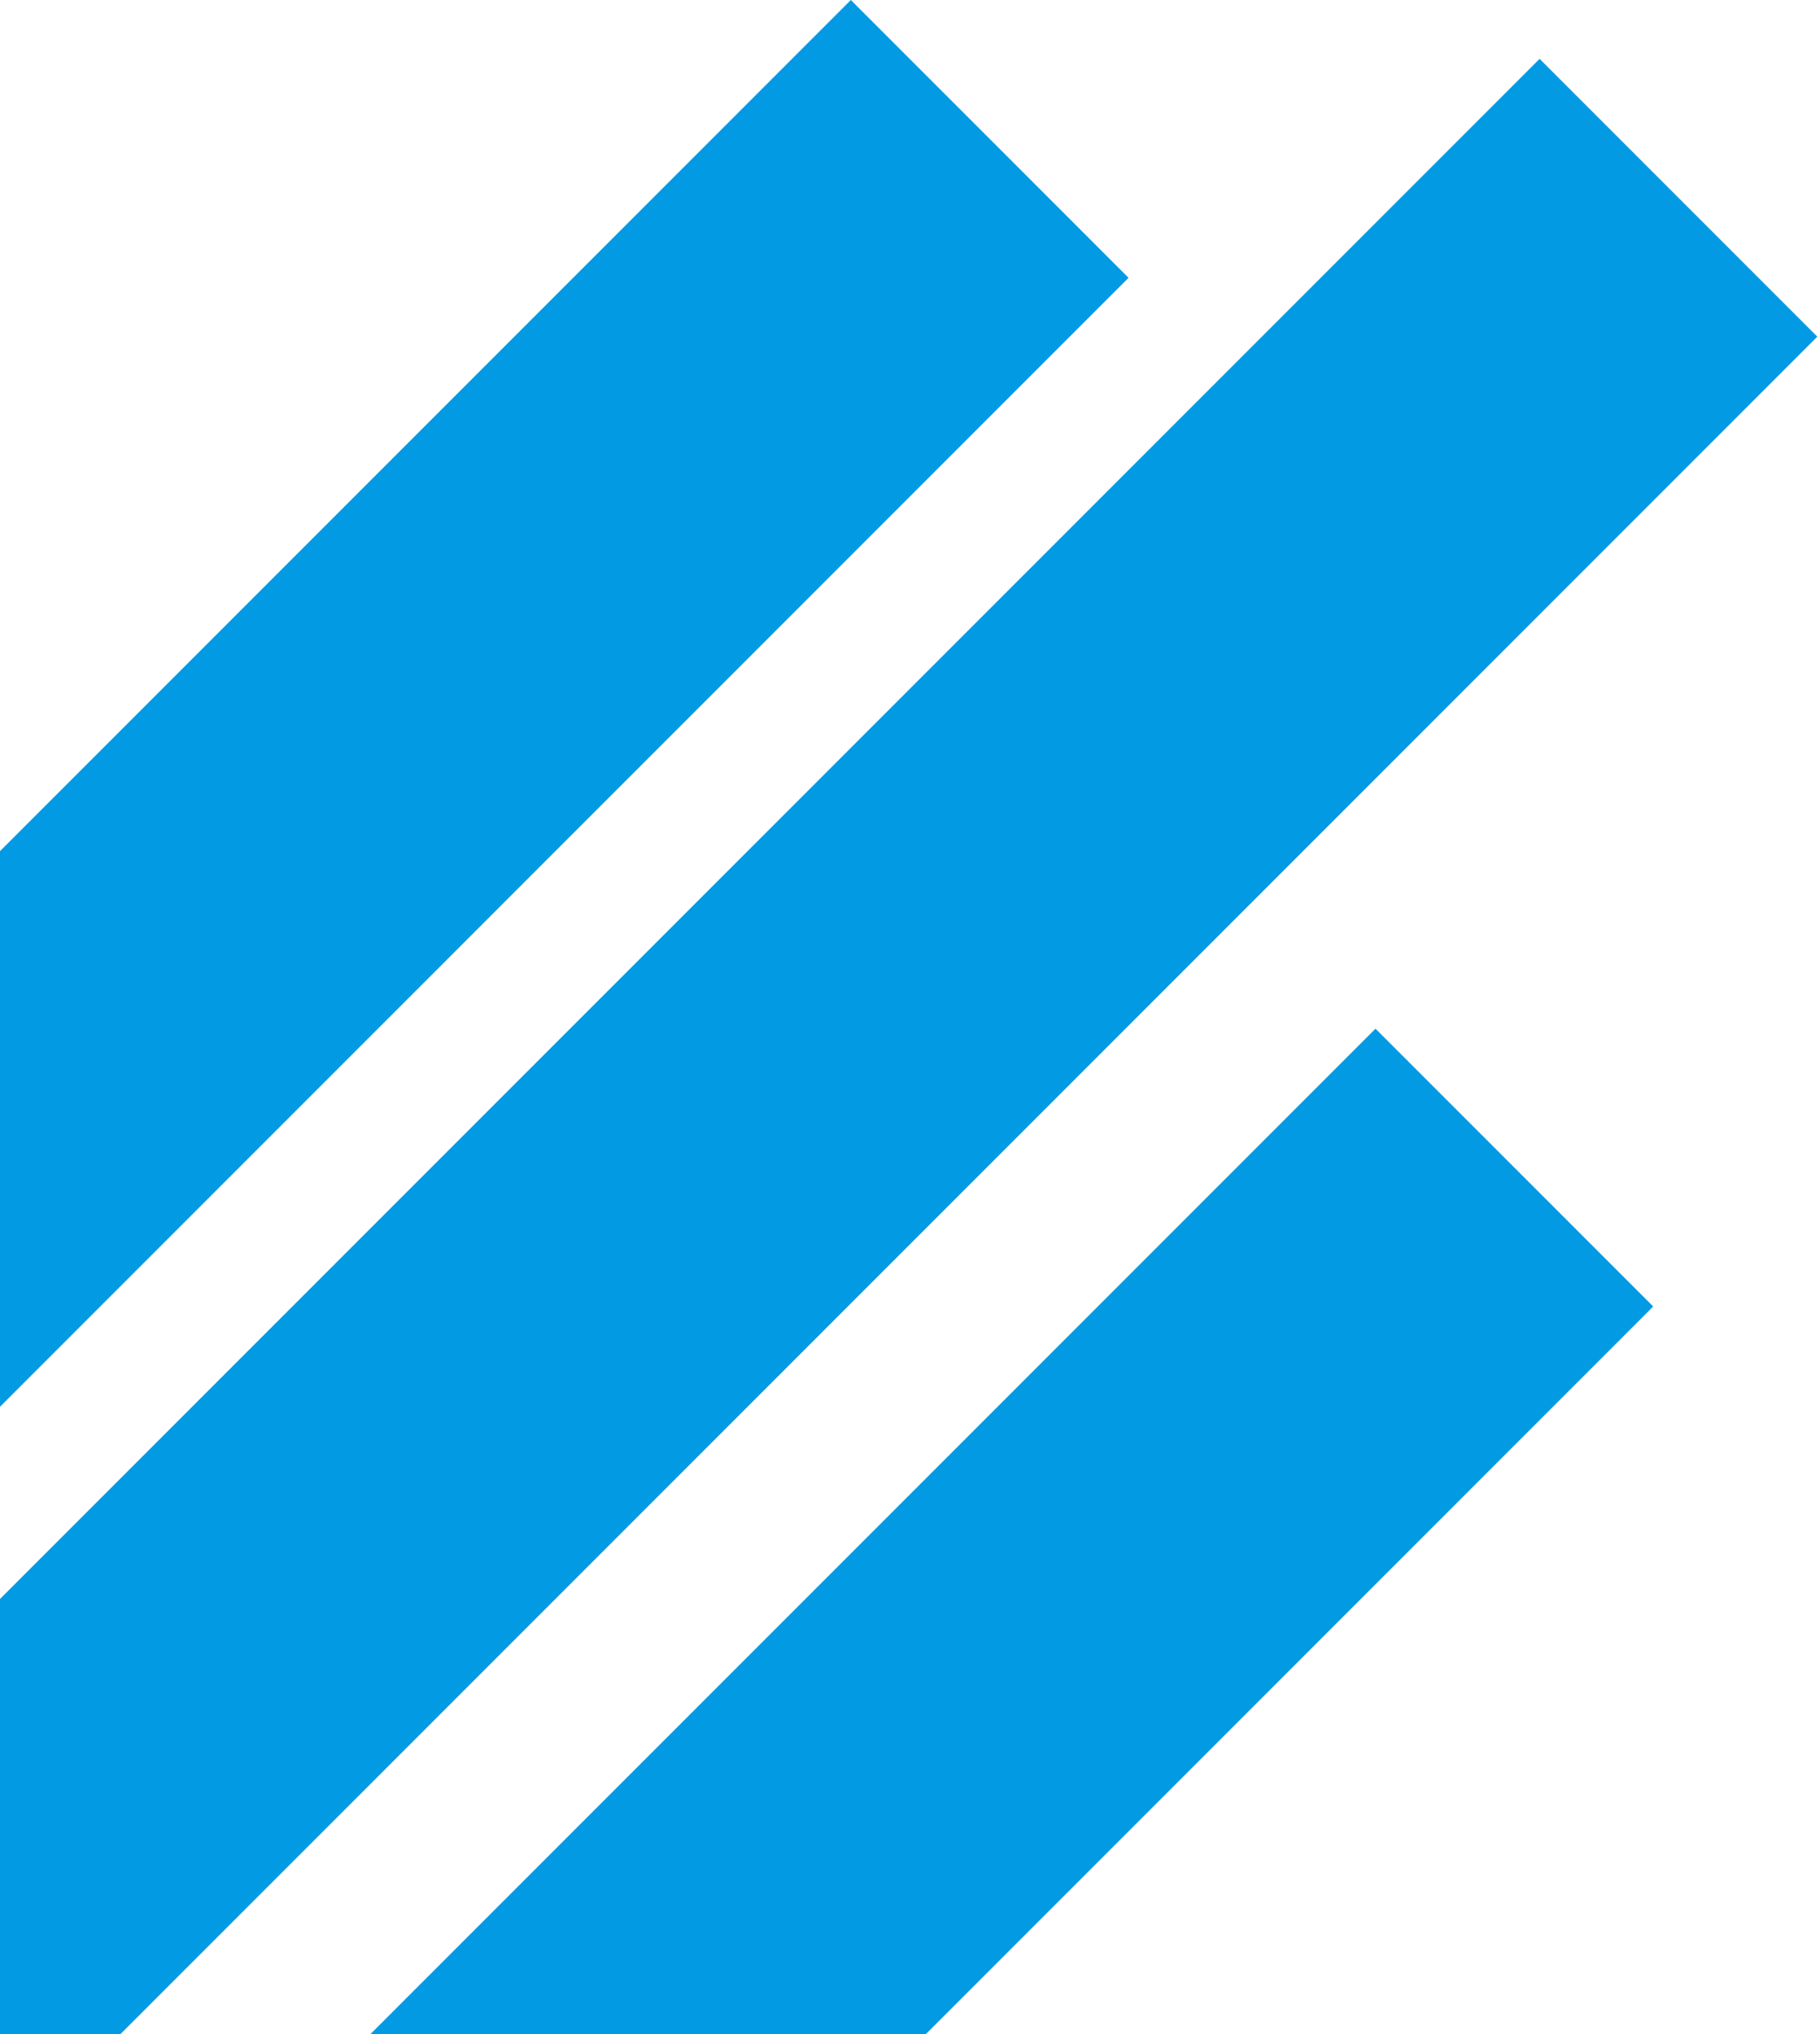 <svg width="179" height="200" viewBox="0 0 179 200" fill="none" xmlns="http://www.w3.org/2000/svg">
<rect x="20.568" y="270.479" width="38.627" height="200.859" transform="rotate(-135 20.568 270.479)" fill="#039AE4"/>
<rect x="-20.946" y="232.782" width="38.627" height="282.392" transform="rotate(-135 -20.946 232.782)" fill="#039AE4"/>
<rect x="-88.686" y="226.995" width="38.627" height="282.392" transform="rotate(-135 -88.686 226.995)" fill="#039AE4"/>
</svg>
